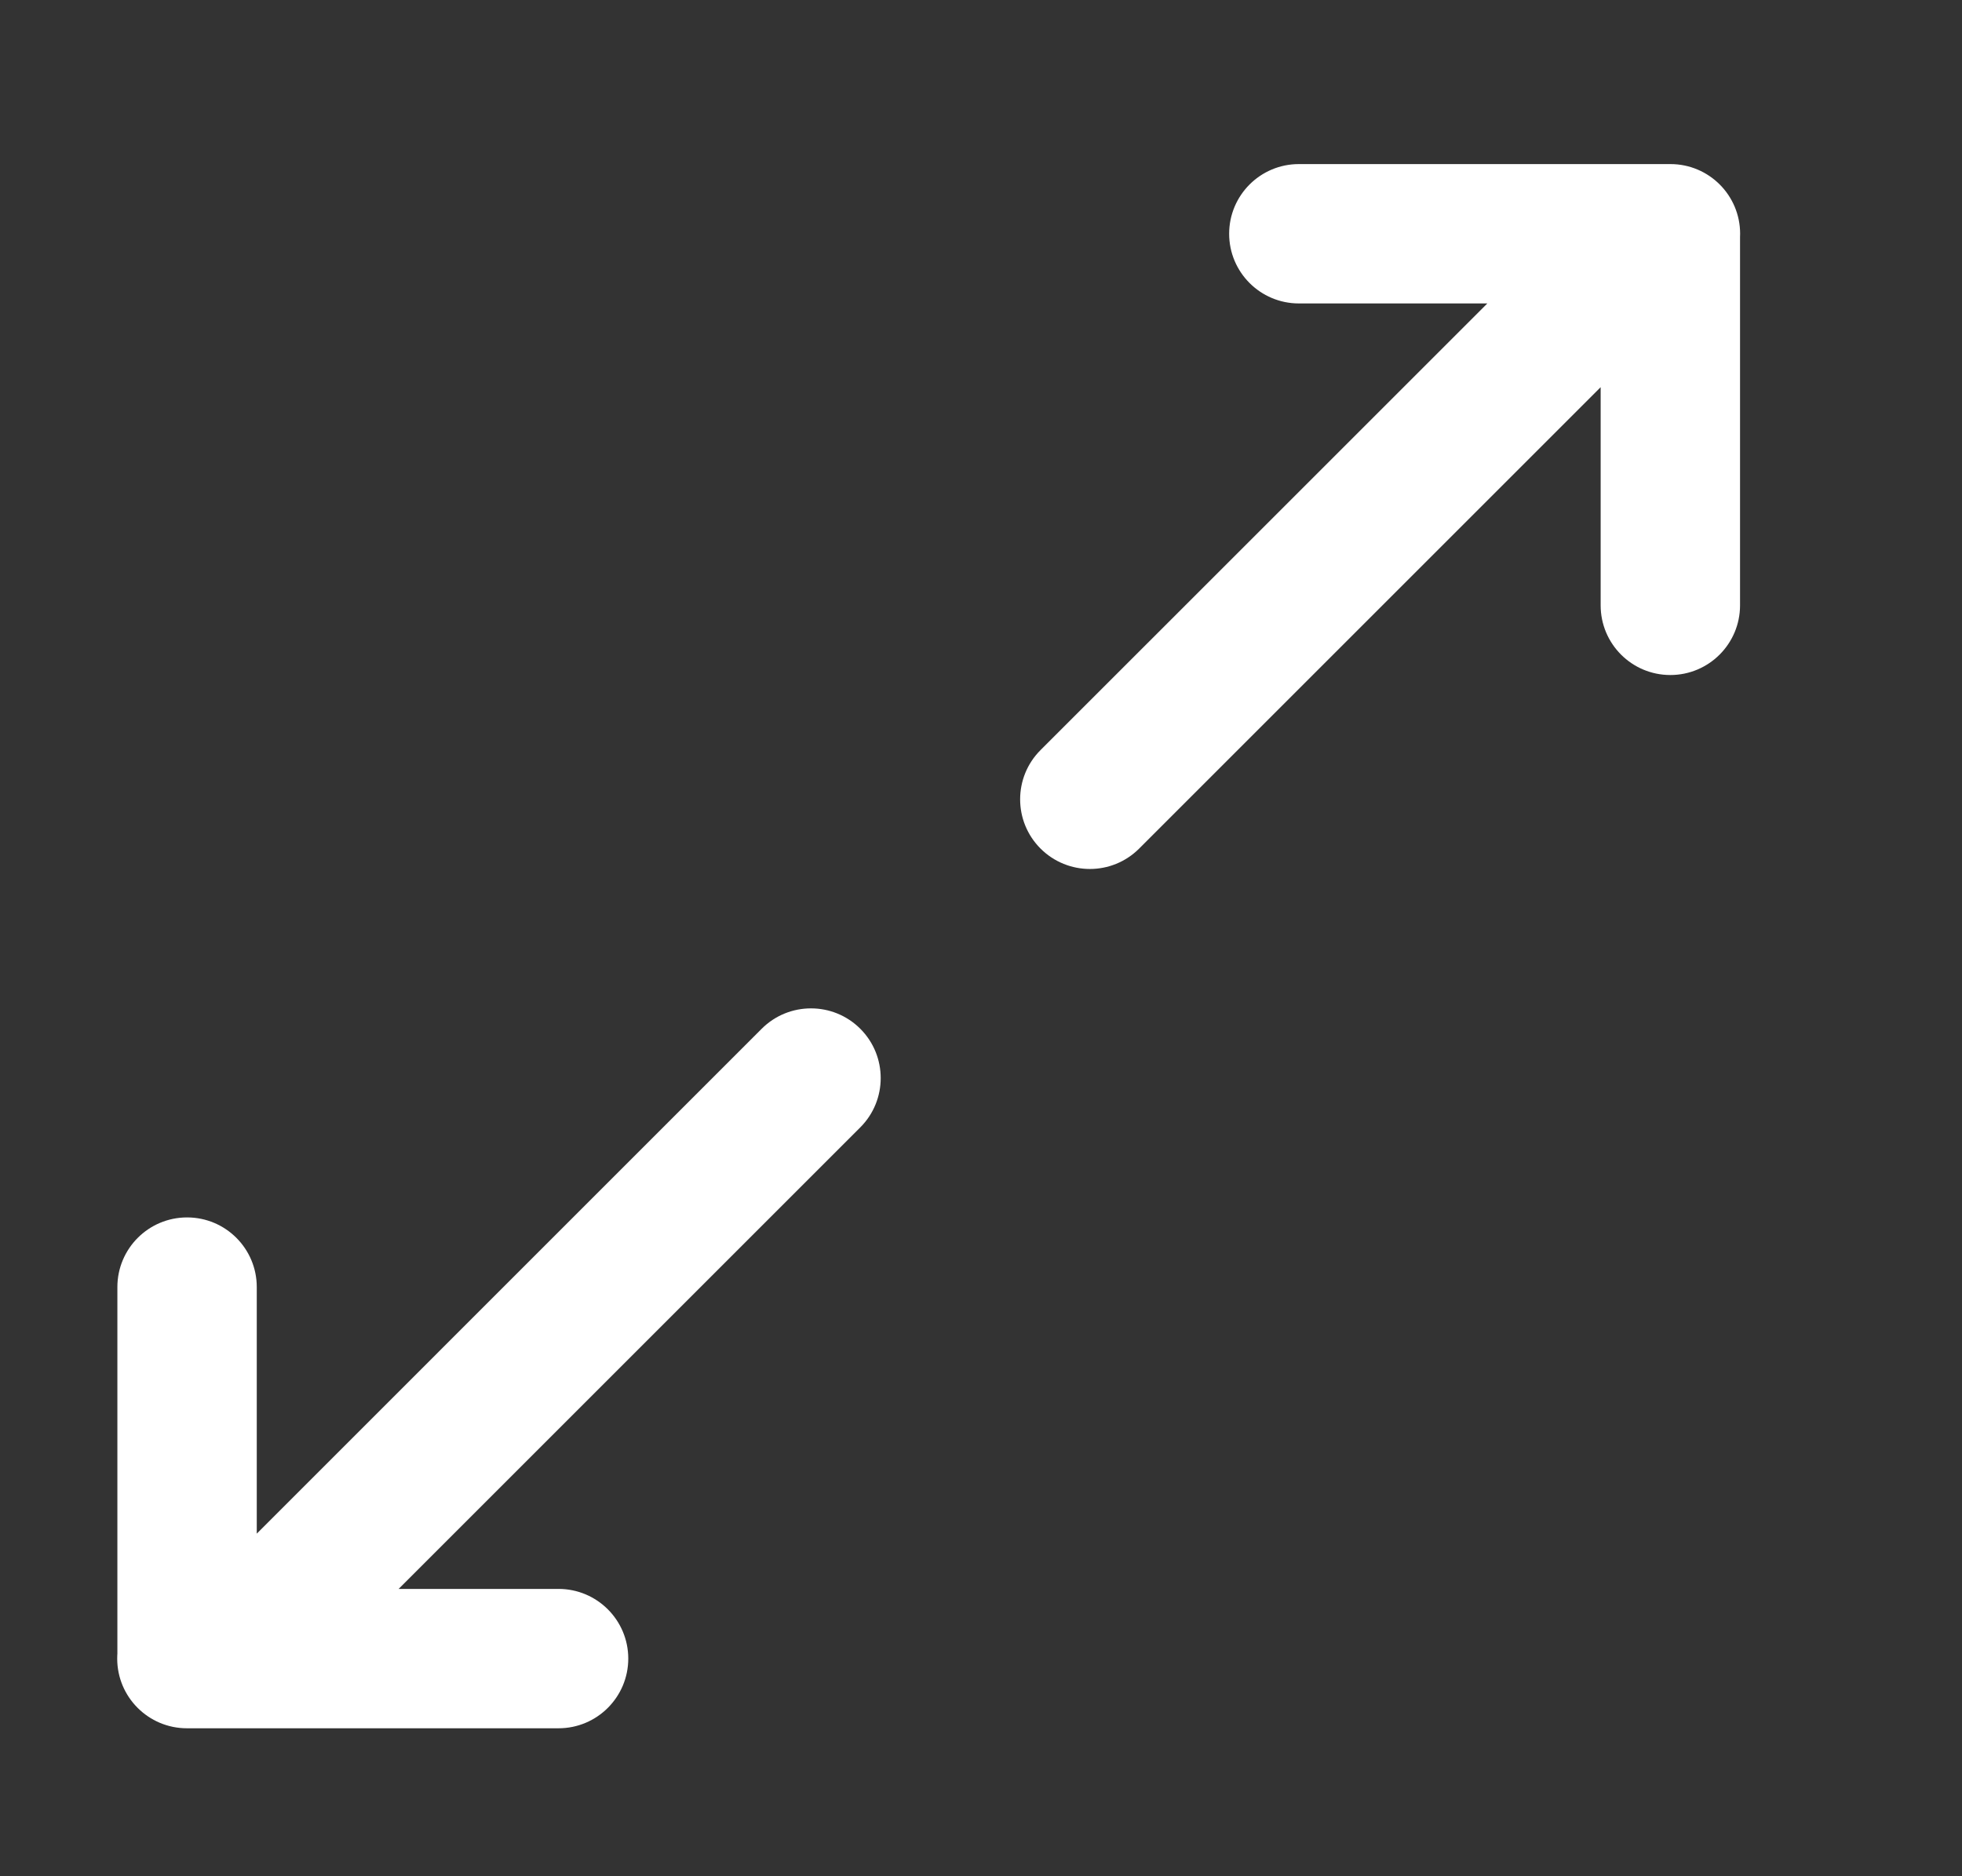 <svg width="23" height="22" viewBox="0 0 23 22" fill="none" xmlns="http://www.w3.org/2000/svg">
<rect x="0" y="0" width="23" height="22" fill="#333333" stroke="none"/>
<path d="M18.764 7.098C18.764 7.549 19.129 7.915 19.581 7.915C20.032 7.915 20.398 7.549 20.398 7.098H18.764ZM20.398 2.741C20.398 2.29 20.032 1.924 19.581 1.924C19.129 1.924 18.764 2.29 18.764 2.741L20.398 2.741ZM19.582 3.558C20.034 3.558 20.399 3.192 20.399 2.741C20.399 2.29 20.034 1.924 19.582 1.924V3.558ZM15.226 1.924C14.775 1.924 14.409 2.29 14.409 2.741C14.409 3.192 14.775 3.558 15.226 3.558V1.924ZM12.198 8.795C11.879 9.114 11.879 9.631 12.198 9.95C12.518 10.269 13.035 10.269 13.354 9.95L12.198 8.795ZM19.889 3.415C20.208 3.096 20.208 2.579 19.889 2.26C19.57 1.941 19.053 1.941 18.734 2.26L19.889 3.415ZM3.01 15.092C3.01 14.64 2.644 14.275 2.193 14.275C1.742 14.275 1.376 14.64 1.376 15.092H3.01ZM1.376 19.448C1.376 19.899 1.742 20.265 2.193 20.265C2.644 20.265 3.01 19.899 3.01 19.448H1.376ZM2.191 18.631C1.74 18.631 1.374 18.997 1.374 19.448C1.374 19.899 1.74 20.265 2.191 20.265L2.191 18.631ZM6.548 20.265C6.999 20.265 7.365 19.899 7.365 19.448C7.365 18.997 6.999 18.631 6.548 18.631L6.548 20.265ZM10.085 13.219C10.404 12.9 10.404 12.382 10.085 12.063C9.766 11.744 9.248 11.744 8.929 12.063L10.085 13.219ZM2.394 18.599C2.075 18.918 2.075 19.435 2.394 19.754C2.713 20.073 3.231 20.073 3.55 19.754L2.394 18.599ZM19.581 7.098H20.398L20.398 2.741L19.581 2.741L18.764 2.741V7.098H19.581ZM19.582 2.741V1.924L15.226 1.924V2.741V3.558L19.582 3.558V2.741ZM12.776 9.373L13.354 9.95L19.889 3.415L19.311 2.837L18.734 2.26L12.198 8.795L12.776 9.373ZM2.193 15.092H1.376L1.376 19.448H2.193H3.01L3.01 15.092H2.193ZM2.191 19.448L2.191 20.265H6.548L6.548 19.448V18.631H2.191L2.191 19.448ZM9.507 12.641L8.929 12.063L2.394 18.599L2.972 19.177L3.55 19.754L10.085 13.219L9.507 12.641Z" fill="white"/>
</svg>
